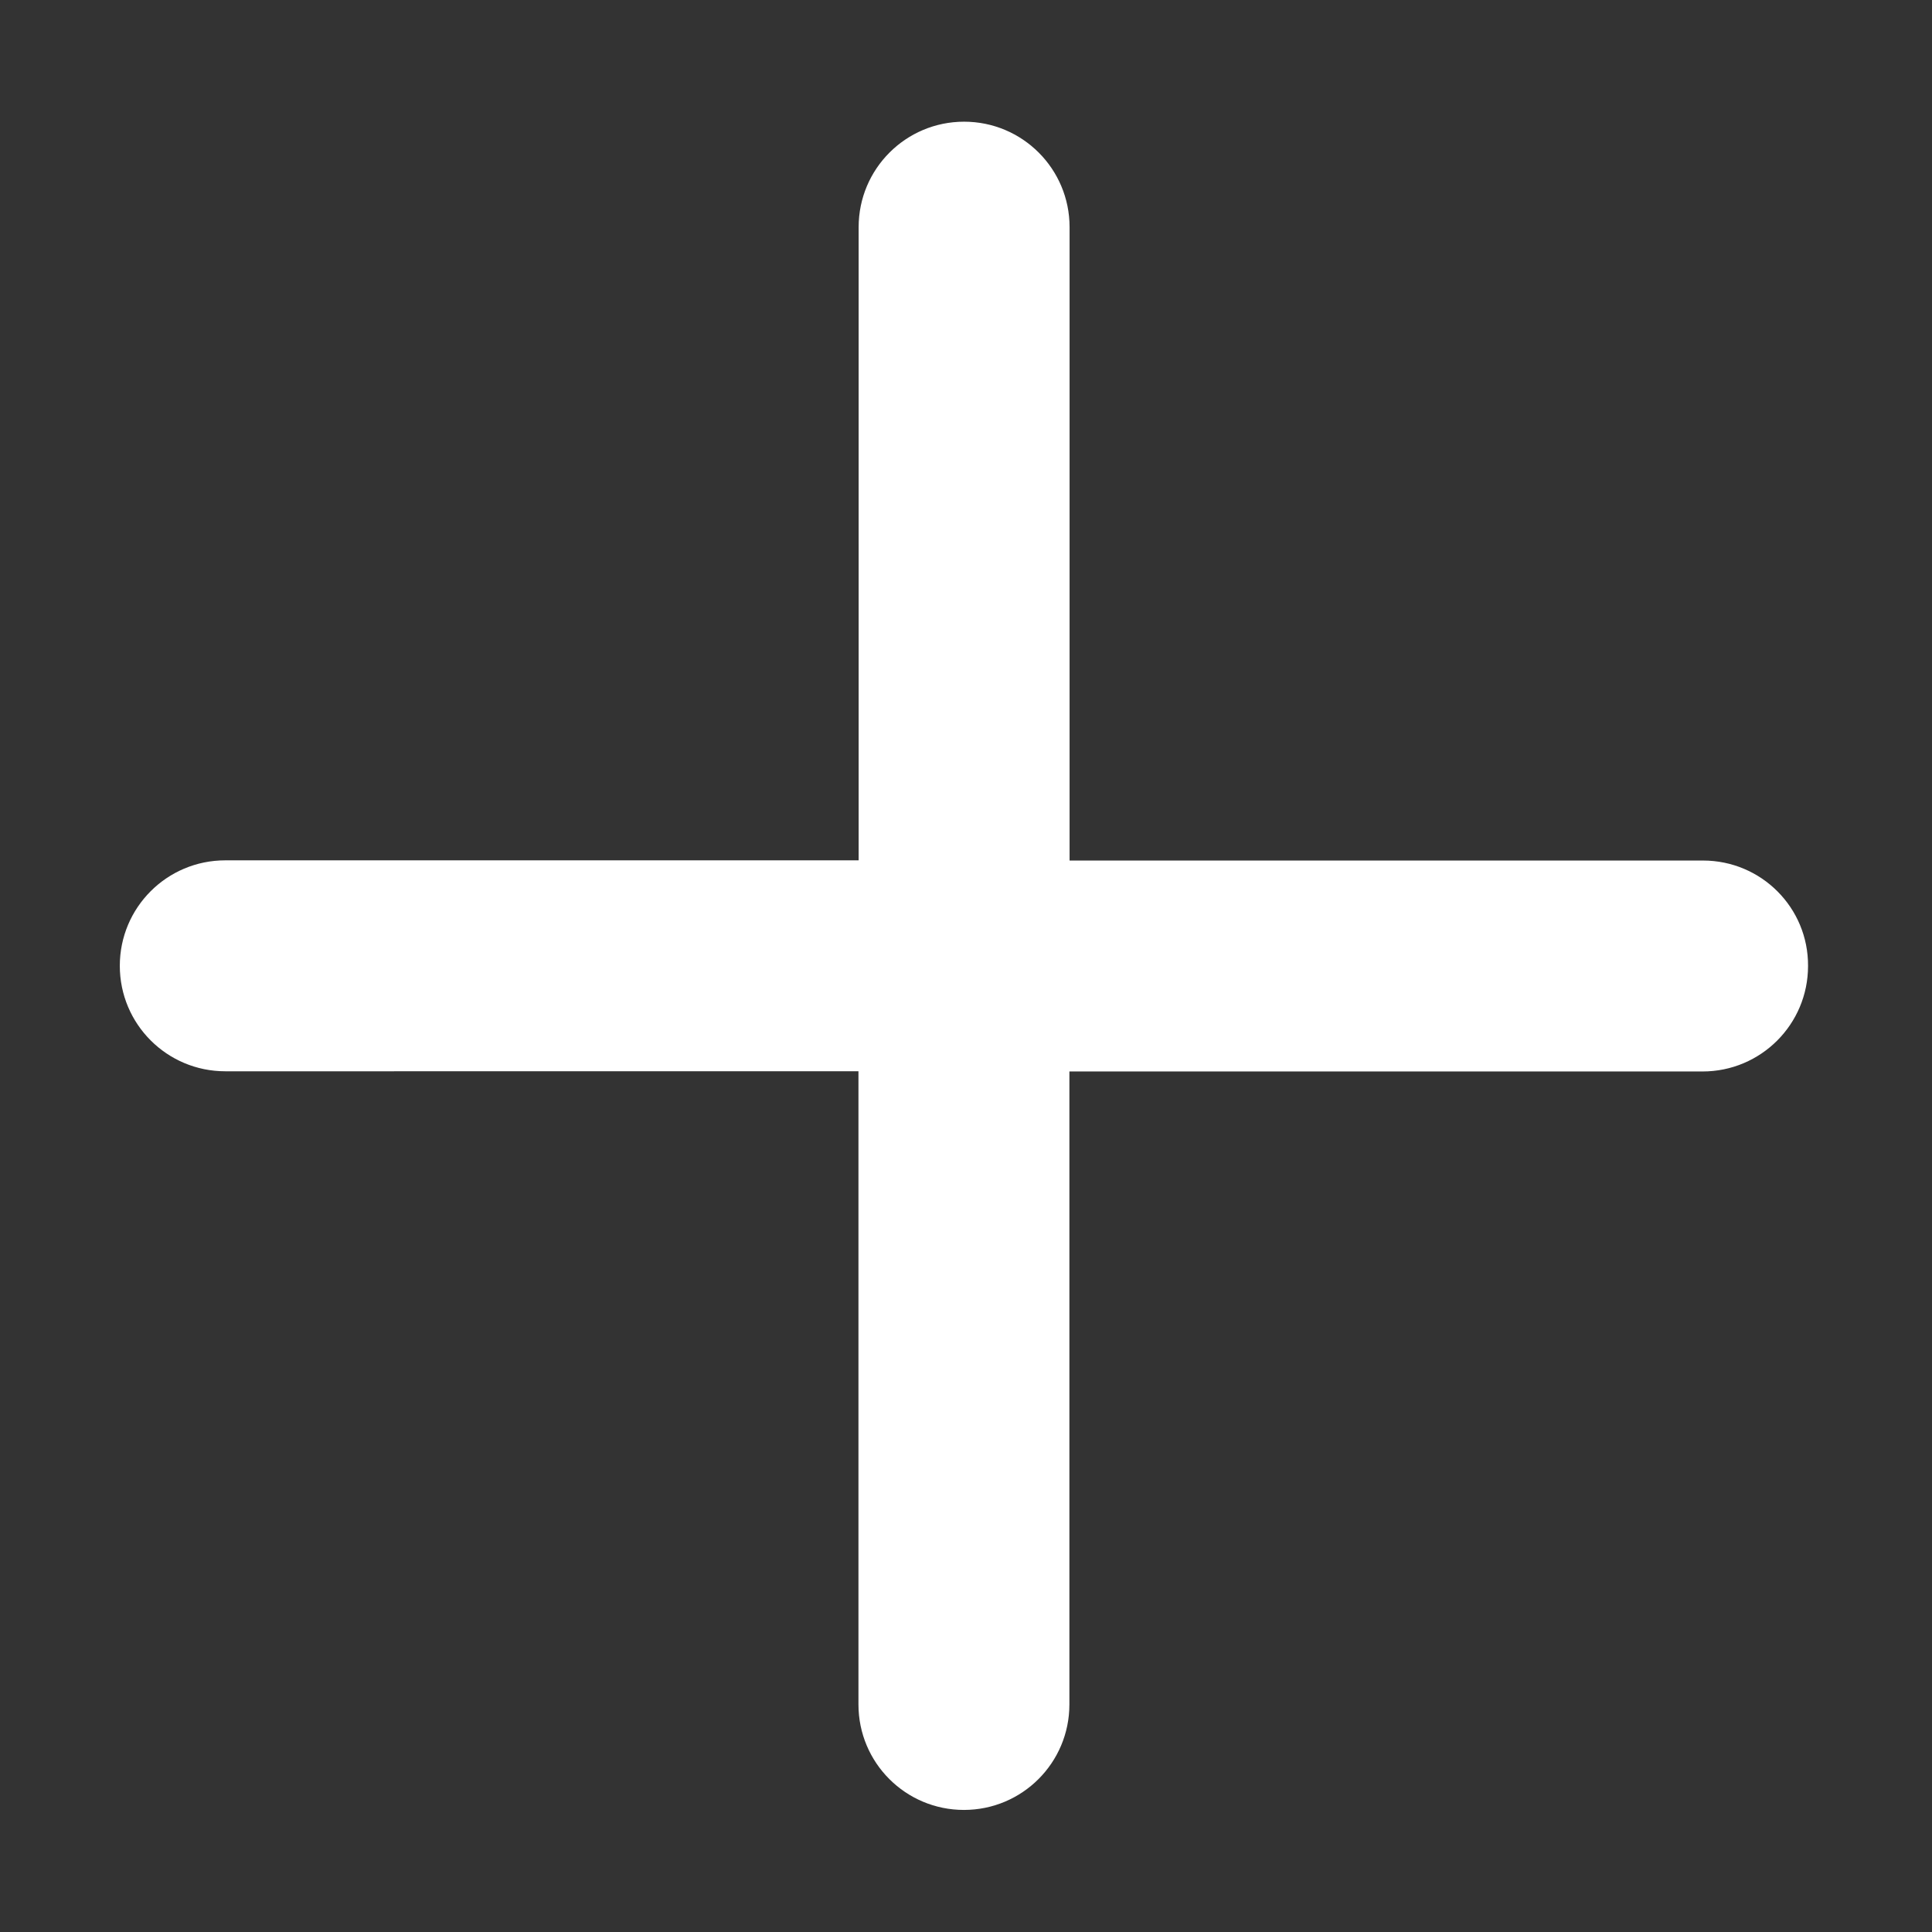 <?xml version="1.0" standalone="no"?><!DOCTYPE svg PUBLIC "-//W3C//DTD SVG 1.1//EN" "http://www.w3.org/Graphics/SVG/1.1/DTD/svg11.dtd"><svg t="1543456126523" class="icon" style="" viewBox="0 0 1024 1024" version="1.1" xmlns="http://www.w3.org/2000/svg" p-id="28074" xmlns:xlink="http://www.w3.org/1999/xlink" width="500" height="500"><rect x="0" y="0" width="1024" height="1024" fill="#333333" stroke="none"/><defs><style type="text/css"></style></defs><path d="M902.6 456.1H566.9V120.4c0-30.9-25-55.9-55.9-55.9s-55.9 25-55.9 55.9V456H119.4c-30.9 0-55.9 25-55.9 55.9s25 55.9 55.9 55.9H455v335.6c0 30.9 25 55.9 55.9 55.9s55.9-25 55.9-55.9V567.9h335.6c30.9 0 55.9-25 55.9-55.9 0.2-30.9-24.8-55.9-55.7-55.9z" p-id="28075" fill="#ffffff"></path></svg>